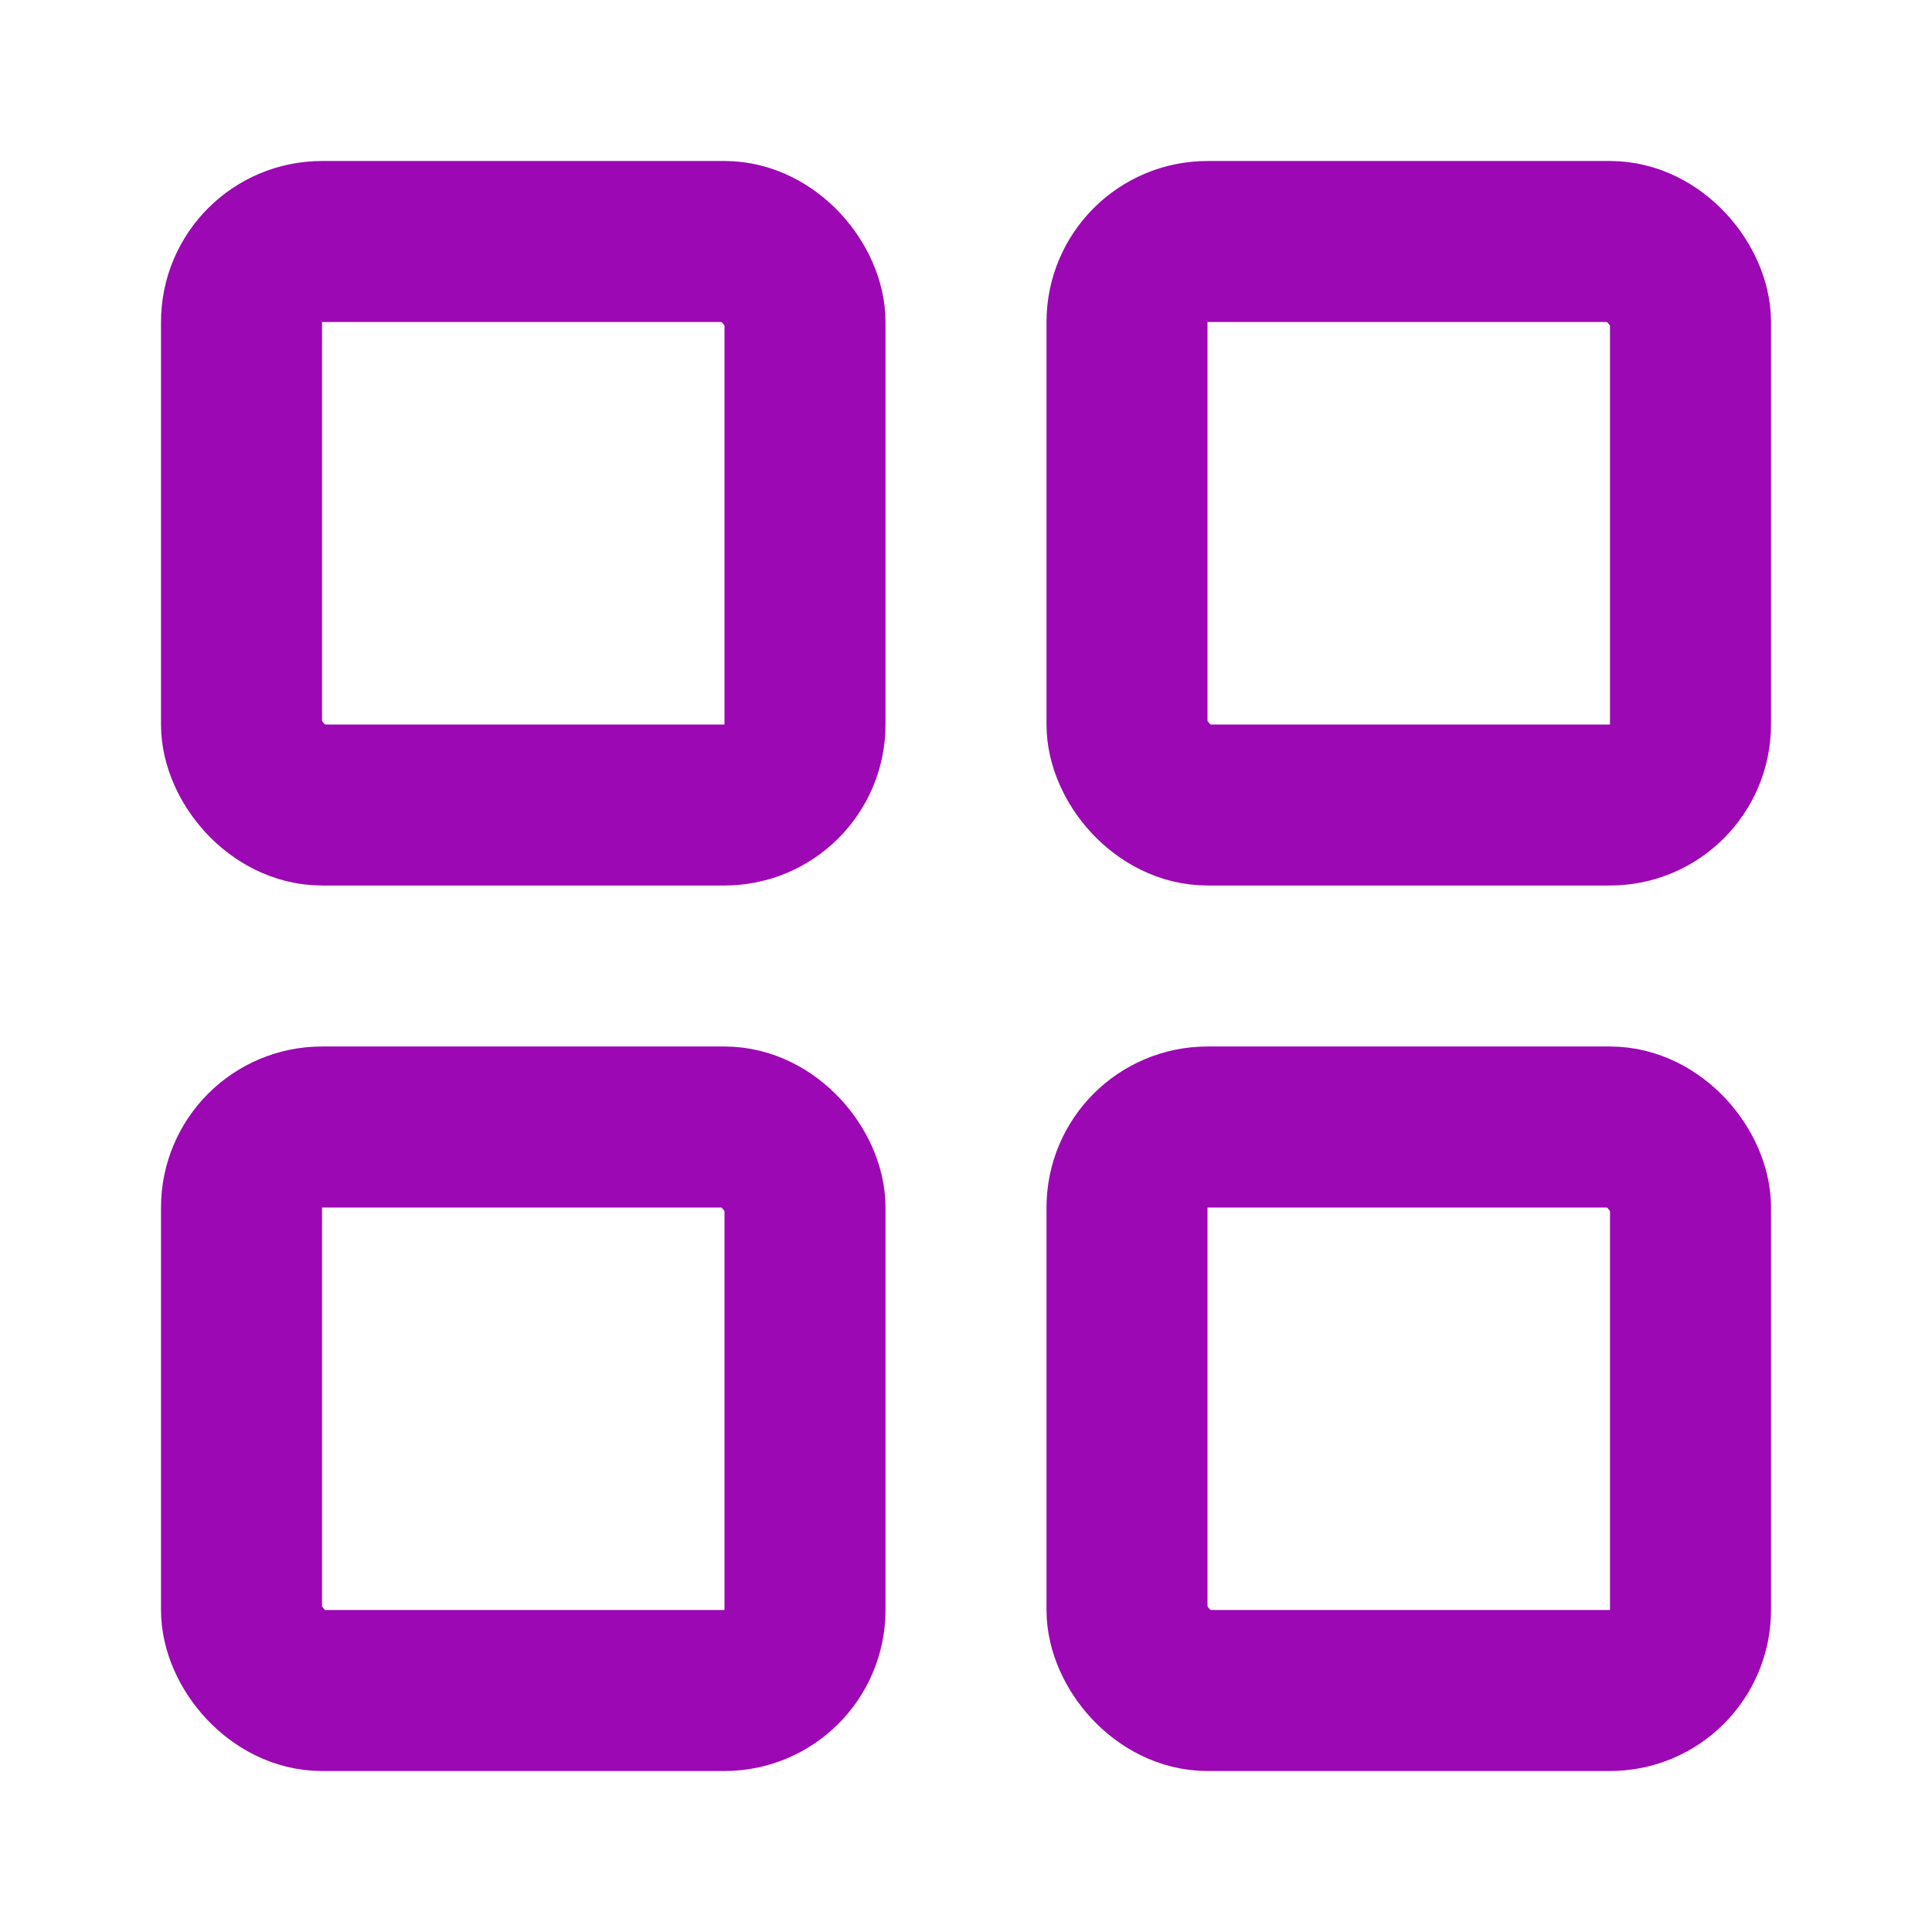<svg width="24" height="24" fill="none" xmlns="http://www.w3.org/2000/svg">
  <rect x="3" y="3" width="7" height="7" rx="1" stroke="#9C08B4" stroke-width="2"/>
  <rect x="3" y="14" width="7" height="7" rx="1" stroke="#9C08B4" stroke-width="2"/>
  <rect x="14" y="3" width="7" height="7" rx="1" stroke="#9C08B4" stroke-width="2"/>
  <rect x="14" y="14" width="7" height="7" rx="1" stroke="#9C08B4" stroke-width="2"/>
</svg>
